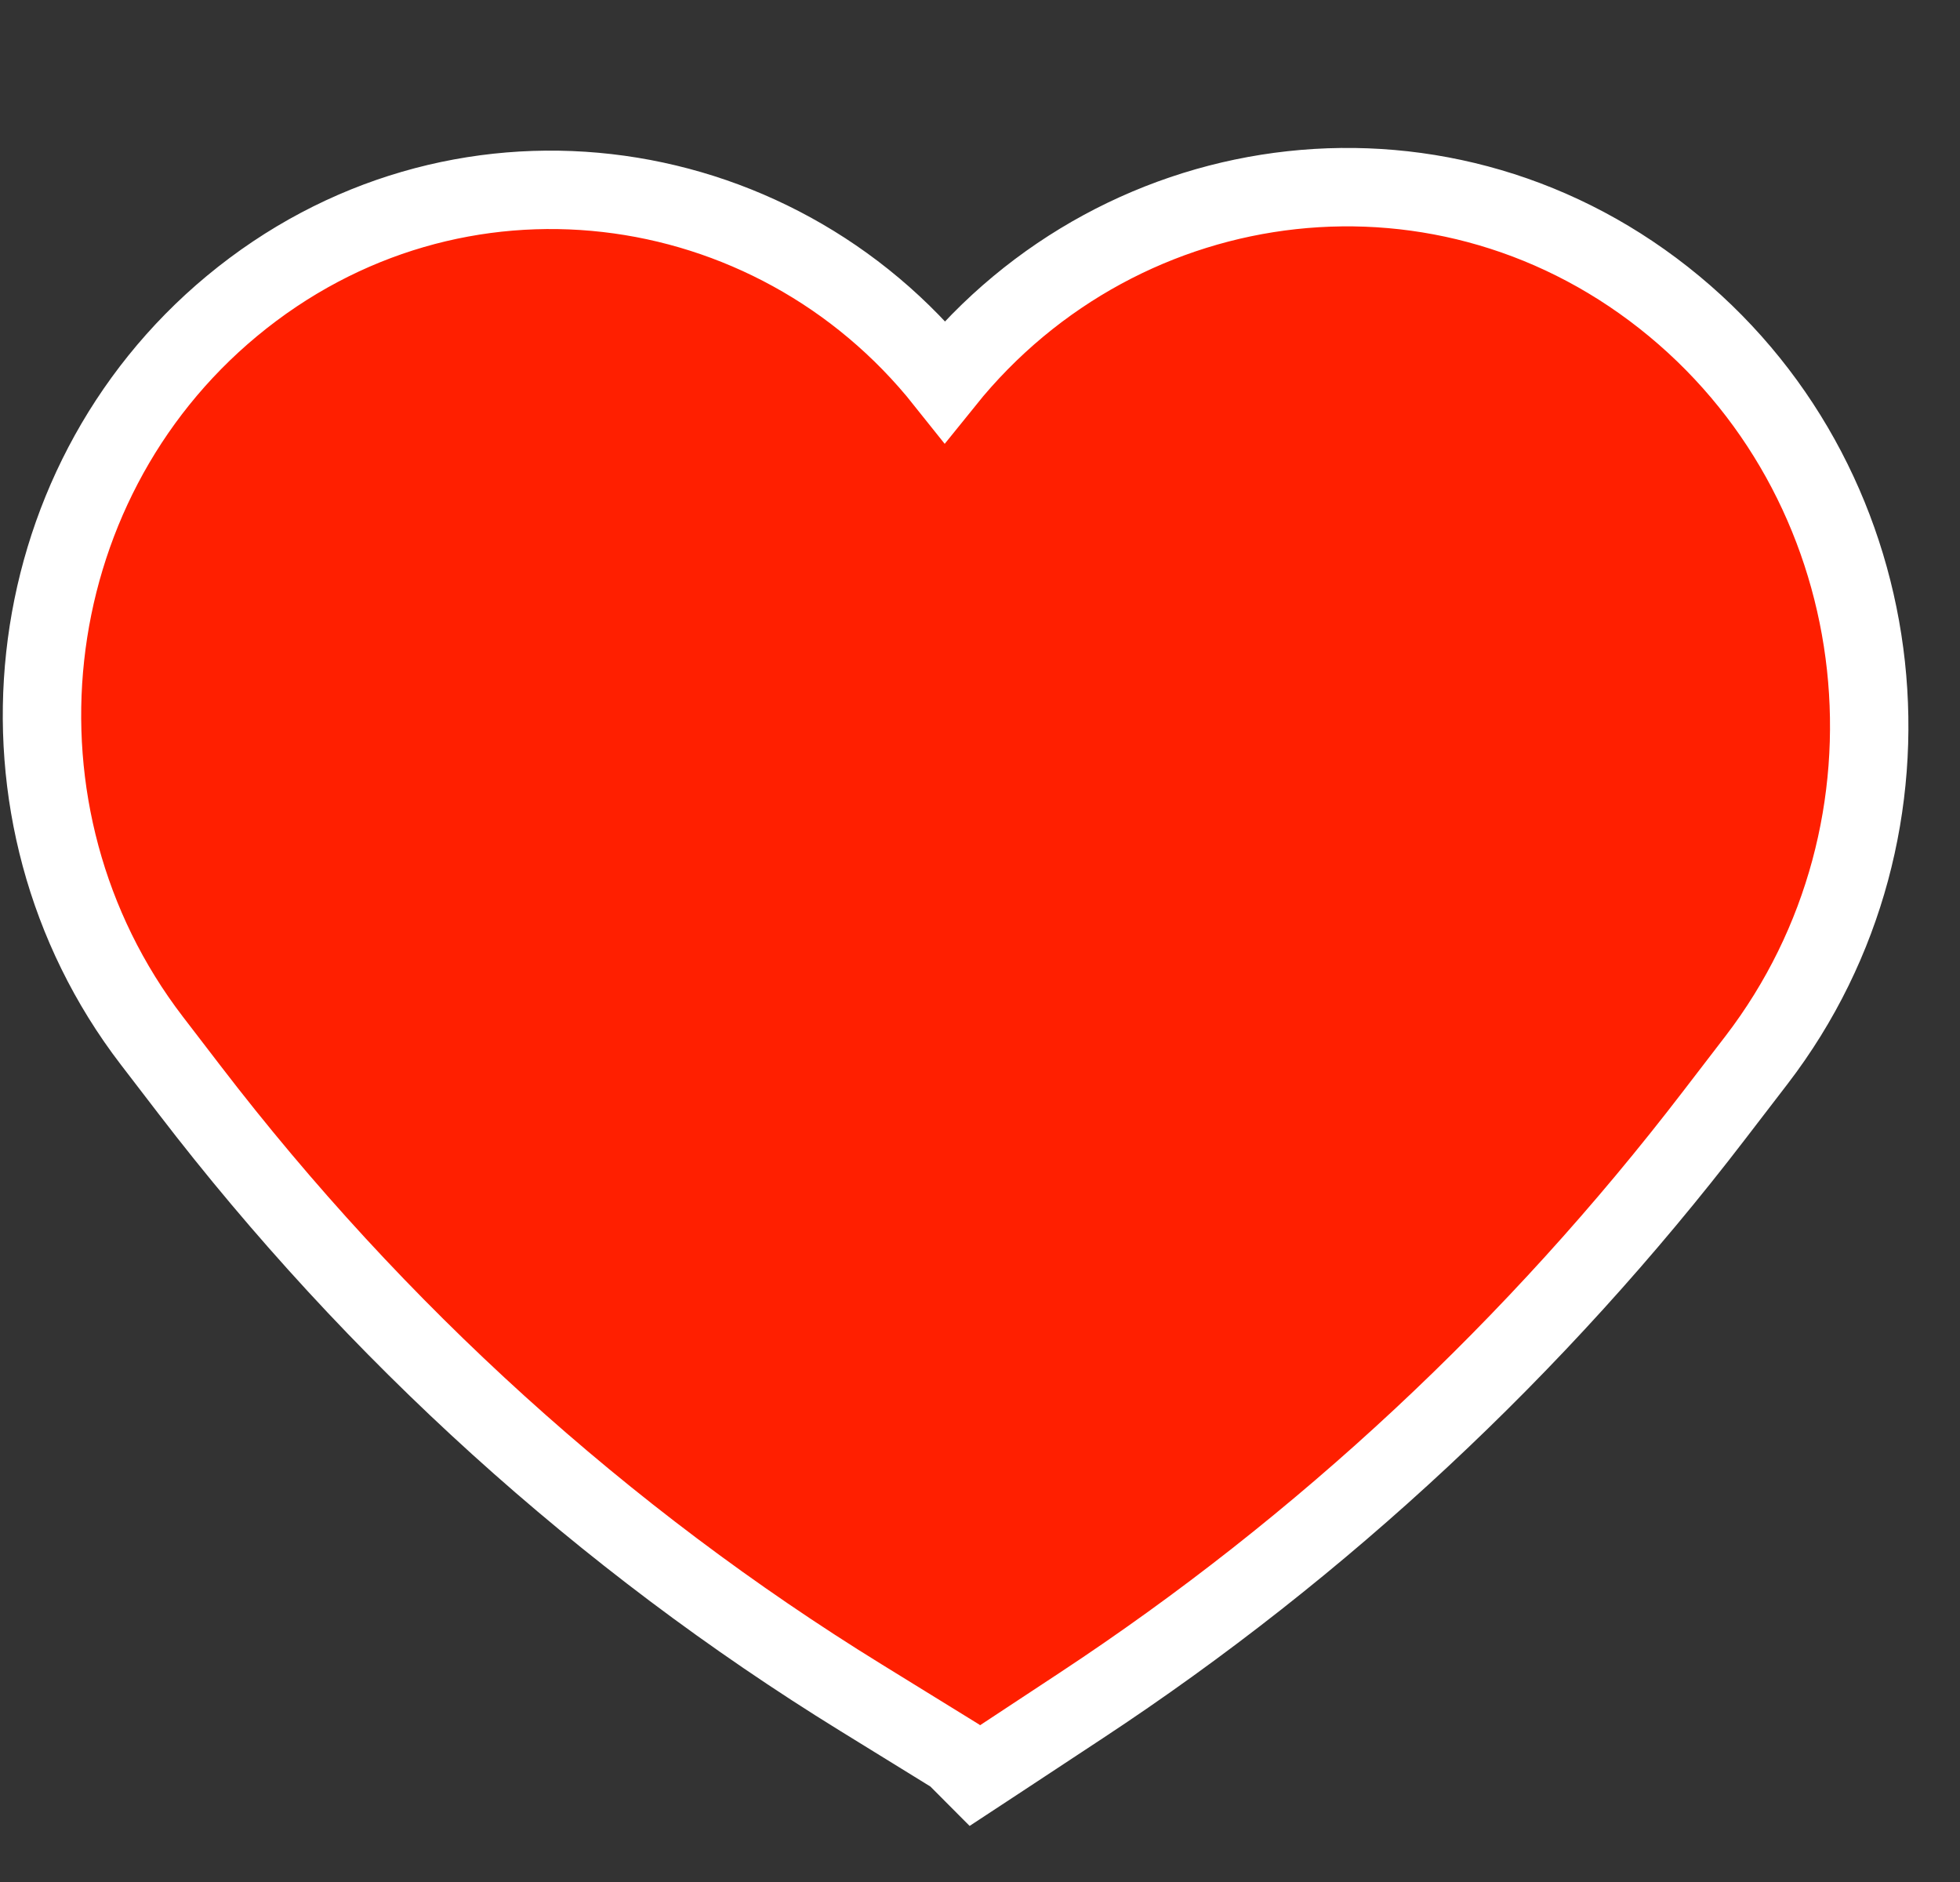 <svg width="25" height="24" viewBox="0 0 25 24" fill="none" xmlns="http://www.w3.org/2000/svg">
<rect x="0" y="0" width="25" height="24" fill="#333333" stroke="none"/>
<g id="Heart selected">
<path id="Union" d="M10.98 21.648L12.18 22.388L12.434 22.643L12.775 22.419L13.787 21.752C16.867 19.724 19.596 17.179 21.863 14.223L22.406 13.516C24.672 10.561 24.208 6.271 21.356 3.906C18.473 1.515 14.331 2.03 12.052 4.86C9.849 2.093 5.794 1.551 2.959 3.902C0.179 6.208 -0.274 10.389 1.936 13.27L2.418 13.898C4.793 16.995 7.694 19.622 10.98 21.648Z" fill="#FF1F00" stroke="white"/>
</g>
</svg>
